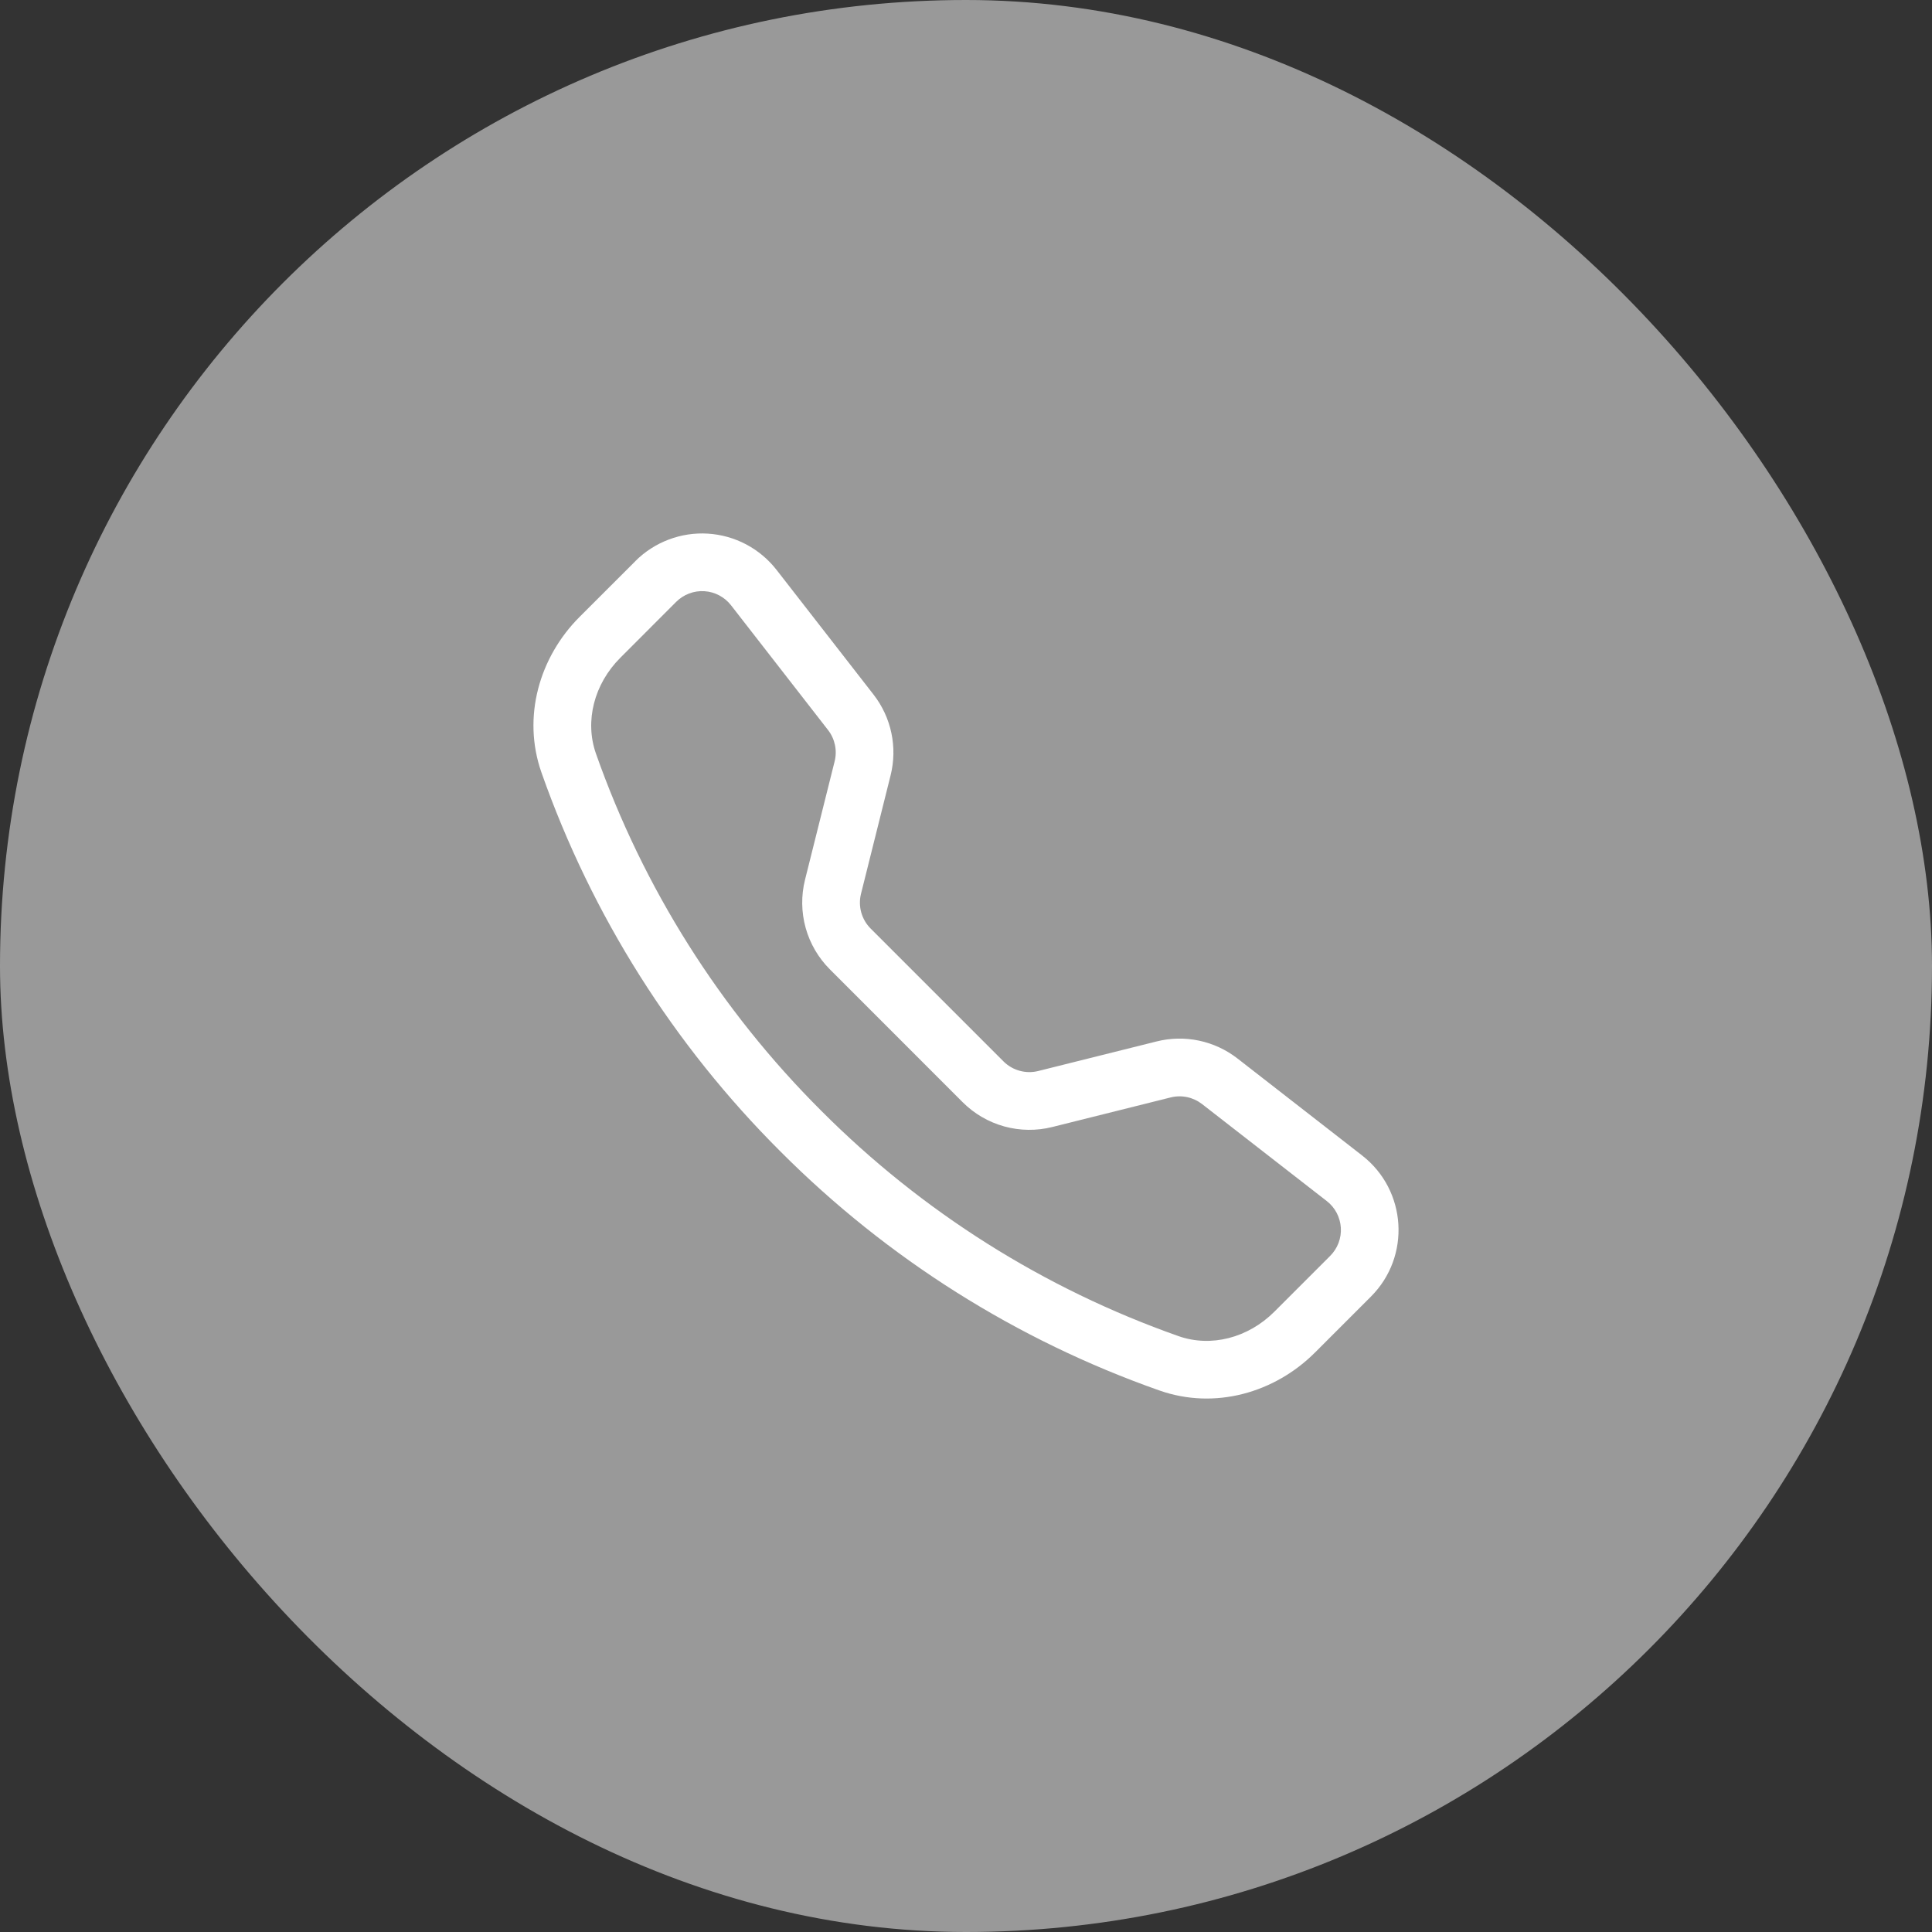 <svg width="67" height="67" viewBox="0 0 67 67" fill="none" xmlns="http://www.w3.org/2000/svg">
<rect x="0" y="0" width="67" height="67" fill="#333333" stroke="none"/>
<rect width="67" height="67" rx="33.5" fill="white" fill-opacity="0.5"/>
<path d="M25.352 20.991C25.241 20.848 25.101 20.731 24.942 20.647C24.782 20.562 24.607 20.513 24.427 20.502C24.247 20.491 24.067 20.518 23.898 20.582C23.729 20.646 23.576 20.745 23.449 20.872L21.51 22.813C20.605 23.72 20.271 25.005 20.666 26.132C22.308 30.796 24.979 35.03 28.481 38.521C31.972 42.023 36.207 44.694 40.871 46.336C41.998 46.732 43.282 46.398 44.19 45.492L46.128 43.554C46.256 43.426 46.355 43.273 46.419 43.105C46.483 42.936 46.51 42.755 46.499 42.575C46.487 42.395 46.438 42.22 46.354 42.06C46.27 41.901 46.153 41.761 46.01 41.651L41.685 38.287C41.532 38.169 41.355 38.087 41.167 38.047C40.979 38.008 40.784 38.011 40.597 38.058L36.491 39.084C35.943 39.221 35.369 39.214 34.824 39.063C34.28 38.912 33.784 38.623 33.384 38.223L28.779 33.616C28.38 33.217 28.09 32.721 27.939 32.177C27.788 31.632 27.78 31.058 27.917 30.51L28.944 26.404C28.991 26.217 28.995 26.022 28.955 25.833C28.915 25.645 28.834 25.468 28.715 25.316L25.352 20.991ZM22.033 19.459C22.361 19.13 22.756 18.876 23.189 18.712C23.624 18.547 24.088 18.477 24.551 18.506C25.014 18.535 25.466 18.662 25.876 18.879C26.286 19.096 26.646 19.398 26.931 19.764L30.294 24.088C30.911 24.881 31.129 25.914 30.885 26.889L29.859 30.995C29.806 31.208 29.809 31.431 29.867 31.642C29.926 31.853 30.038 32.046 30.193 32.201L34.8 36.808C34.955 36.963 35.148 37.075 35.359 37.133C35.571 37.192 35.794 37.195 36.007 37.141L40.111 36.116C40.593 35.995 41.095 35.986 41.58 36.088C42.065 36.191 42.521 36.402 42.913 36.706L47.236 40.07C48.791 41.279 48.933 43.576 47.542 44.965L45.603 46.904C44.216 48.292 42.142 48.901 40.209 48.221C35.261 46.48 30.769 43.647 27.066 39.933C23.352 36.23 20.519 31.739 18.778 26.792C18.099 24.86 18.709 22.785 20.096 21.397L22.035 19.459H22.033Z" fill="white"/>
</svg>
